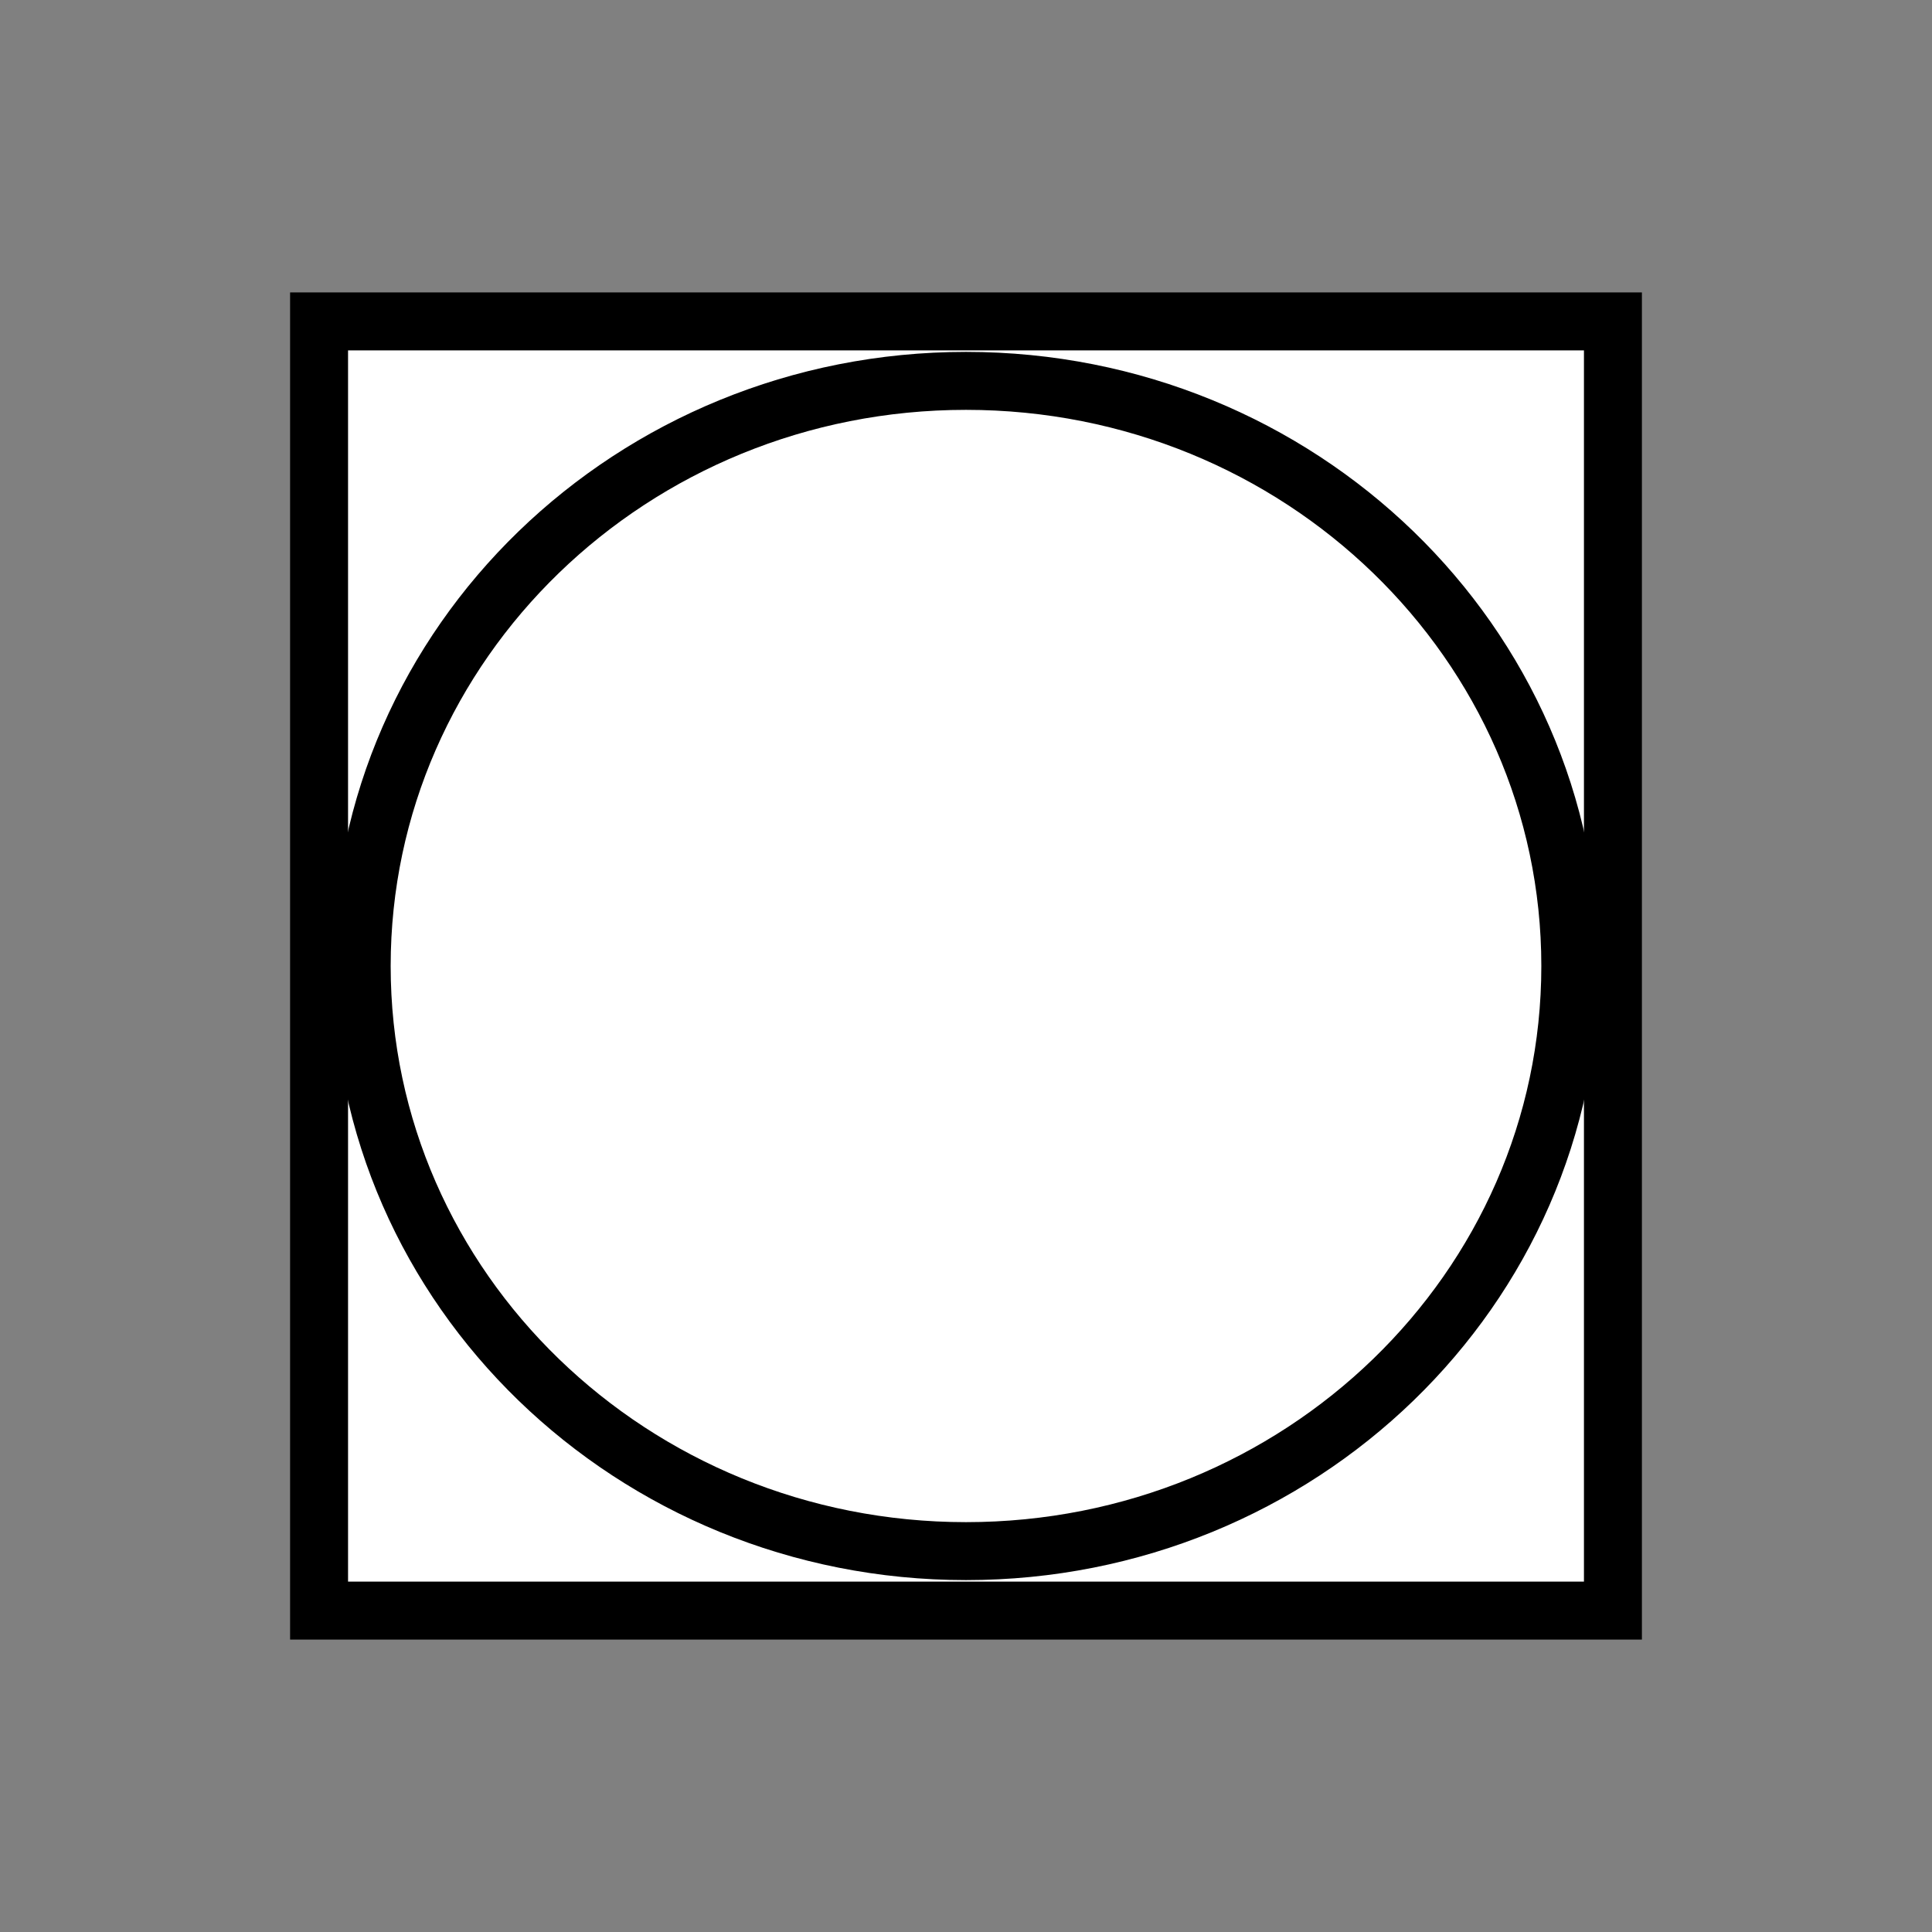<?xml version="1.0" encoding="UTF-8"?>
<svg id="svg7" width="100" height="100" version="1.1" xmlns="http://www.w3.org/2000/svg" xmlns:cc="http://creativecommons.org/ns#" xmlns:dc="http://purl.org/dc/elements/1.1/" xmlns:rdf="http://www.w3.org/1999/02/22-rdf-syntax-ns#">
 <rect width="100%" height="100%" fill="#808080" stroke="none"/>
 <path id="path3" d="m16.515 16.636h66.97v66.728h-66.97z" fill="#fff" stroke="#000" stroke-miterlimit="10" stroke-width="3"/>
 <path id="path5" d="m18.721 50c0-16.726 14.001-30.286 31.278-30.286 17.276 0 31.28 13.56 31.28 30.286 0 16.729-14.004 30.286-31.28 30.286-17.276-2e-3 -31.278-13.564-31.278-30.286z" fill="#fff" stroke="#000" stroke-miterlimit="8" stroke-width="3"/>
</svg>
